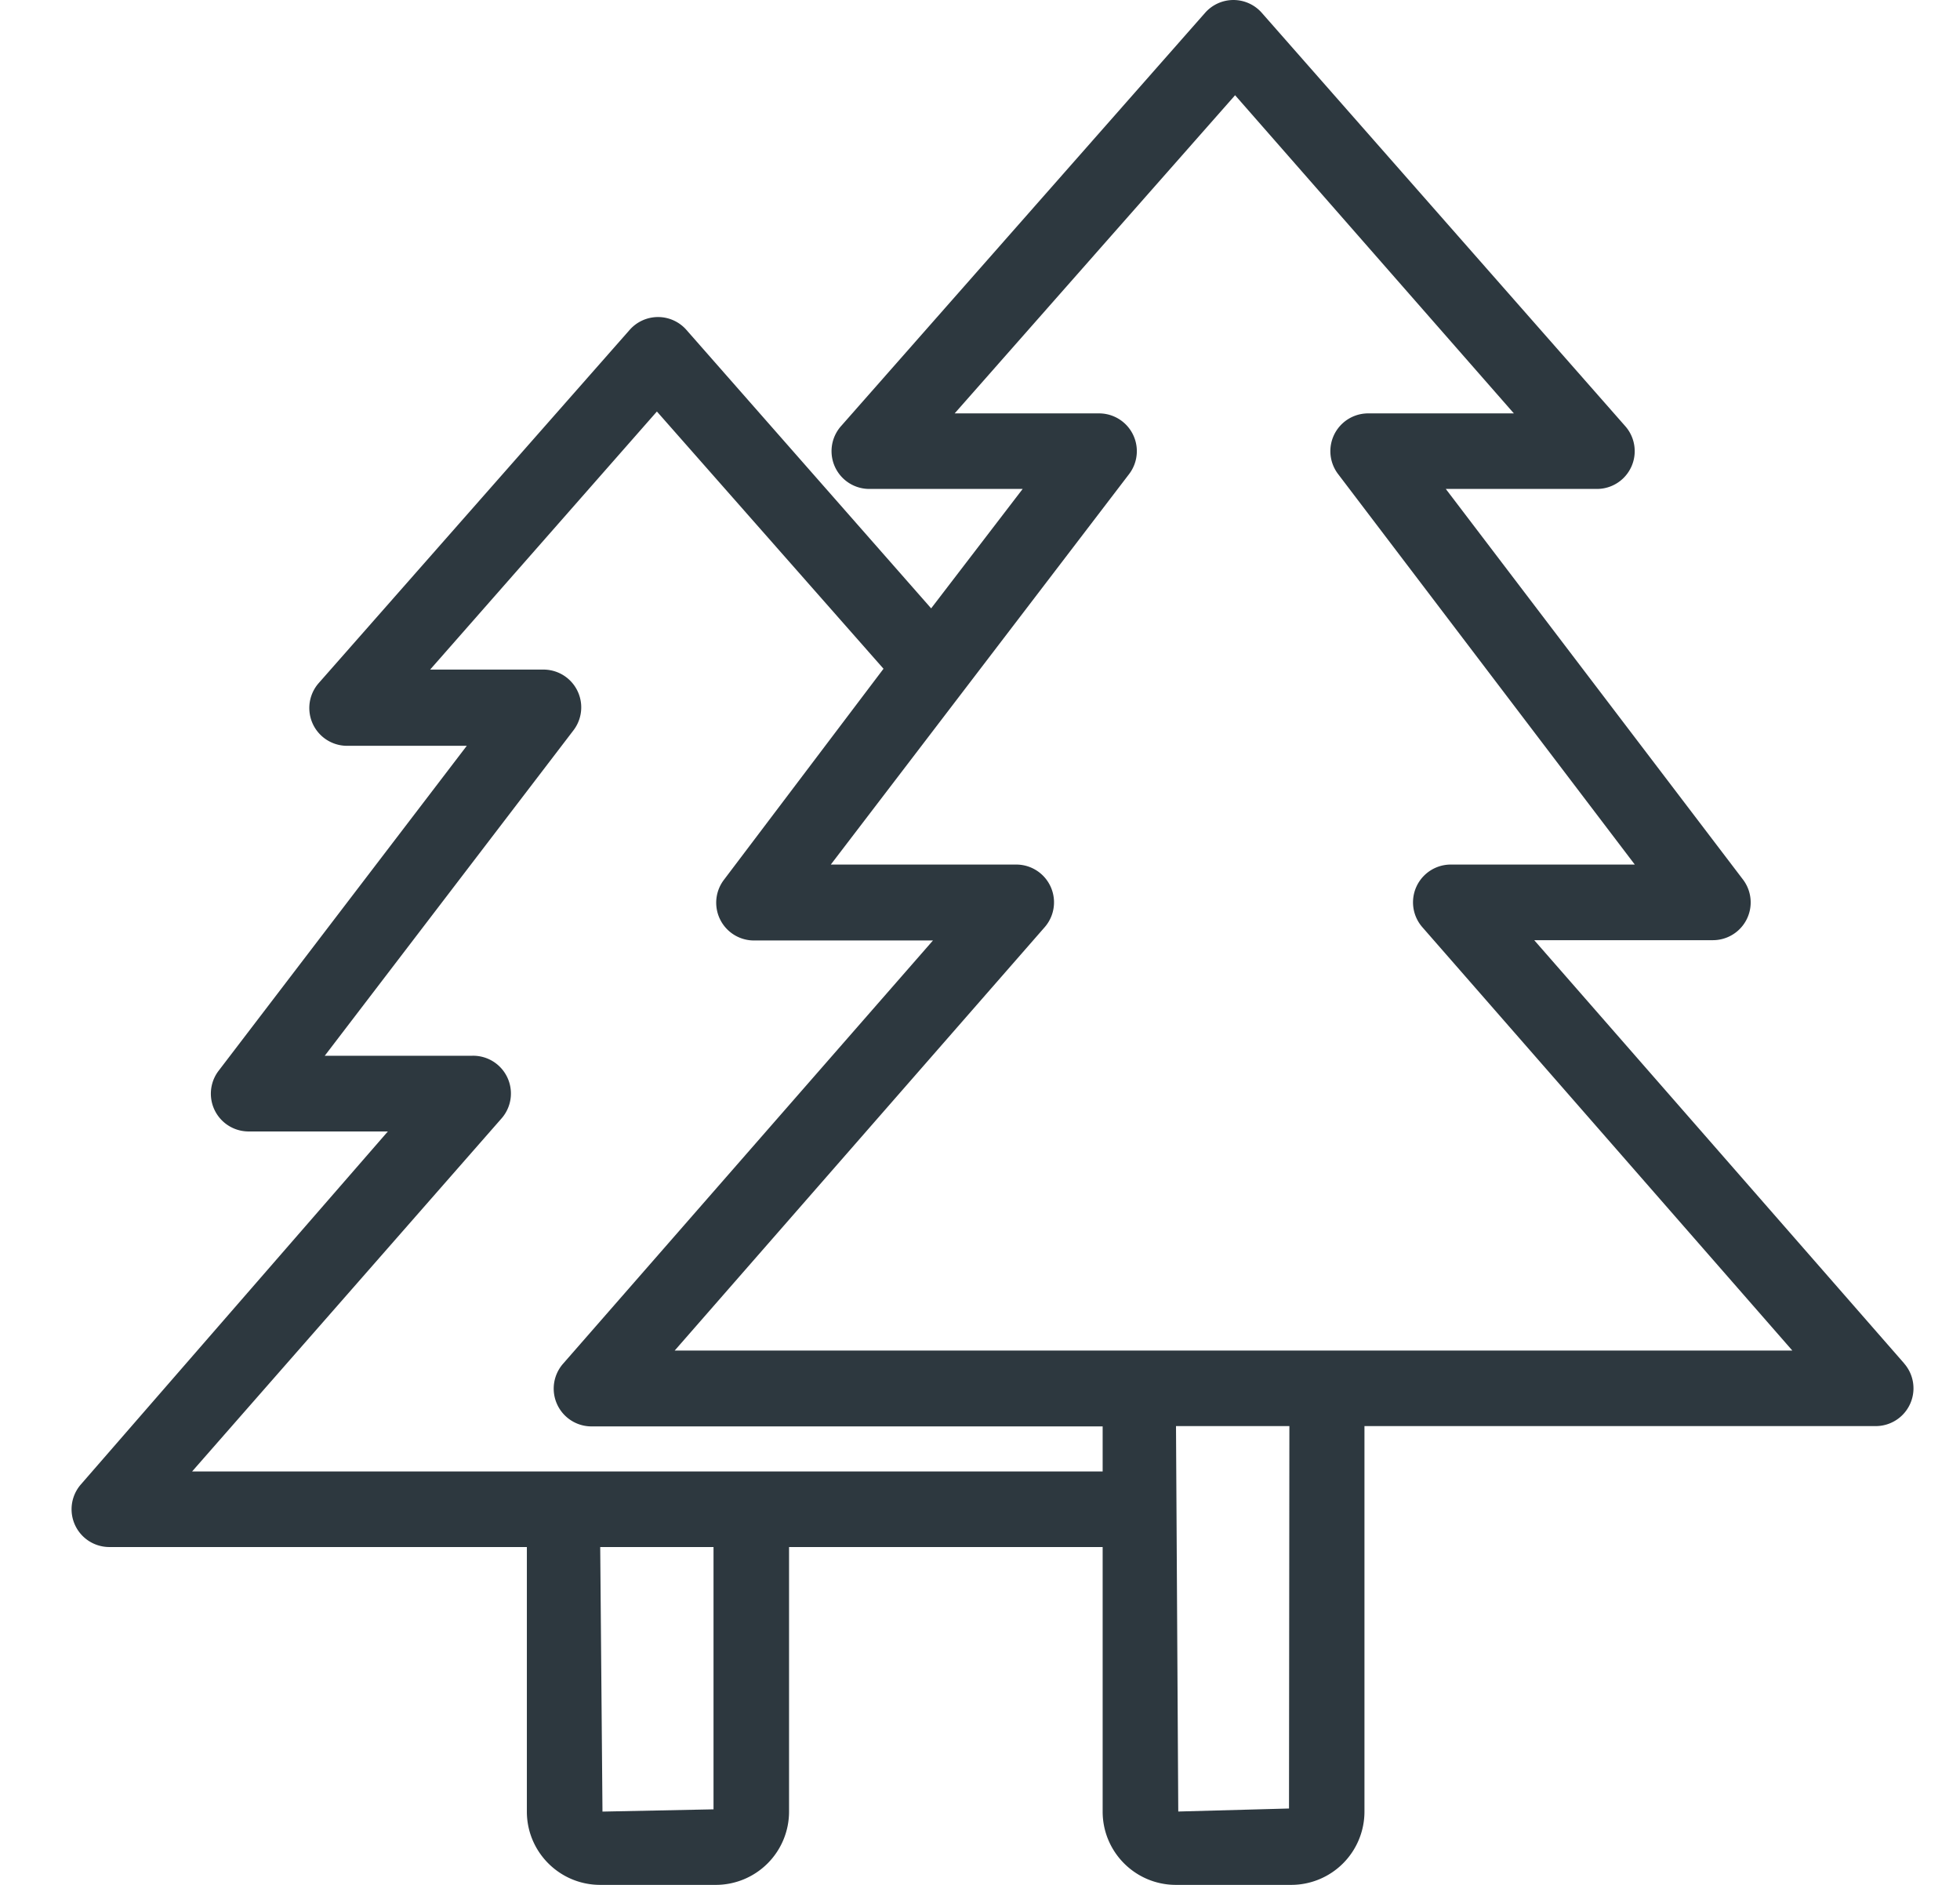 <svg width="26" height="25" fill="none" xmlns="http://www.w3.org/2000/svg"><path d="m25.259 18.083-4.907-5.613h2.37a.501.501 0 0 0 .397-.807l-3.94-5.178h2.005a.501.501 0 0 0 .376-.832L16.738.17a.501.501 0 0 0-.752 0L11.16 5.648a.501.501 0 0 0 .376.837h2.03l-1.214 1.584-3.247-3.694a.501.501 0 0 0-.752 0L4.228 9.06a.501.501 0 0 0 .376.832h1.588L2.894 14.21a.501.501 0 0 0 .396.797h1.855L1.07 19.692a.501.501 0 0 0 .376.827h5.543v3.509c0 .537.436.972.973.972H9.49a.972.972 0 0 0 .977-.967v-3.514h4.16v3.509c0 .537.435.972.972.972h1.53a.972.972 0 0 0 .971-.972v-5.113h6.782a.501.501 0 0 0 .376-.832ZM9.465 23.998l-1.473.03-.03-3.509h1.503v3.479Zm5.163-4.481H2.548l4.1-4.677a.501.501 0 0 0-.385-.837H4.308l3.298-4.315a.501.501 0 0 0-.396-.807H5.706l3.008-3.423L11.72 8.87l-2.115 2.797a.501.501 0 0 0 .396.807h2.375l-4.906 5.613a.501.501 0 0 0 .376.832h6.781v.597Zm2.471 4.47-1.469.04-.03-5.112h1.504l-.005 5.073Zm.03-6.074H8.95l4.907-5.614a.501.501 0 0 0-.376-.832h-2.46l3.959-5.182a.501.501 0 0 0-.396-.802h-1.92l3.72-4.22 3.698 4.22h-1.934a.501.501 0 0 0-.396.807l3.934 5.177h-2.44a.501.501 0 0 0-.377.832l4.907 5.614H17.13Z" fill="#2D383F"/></svg>